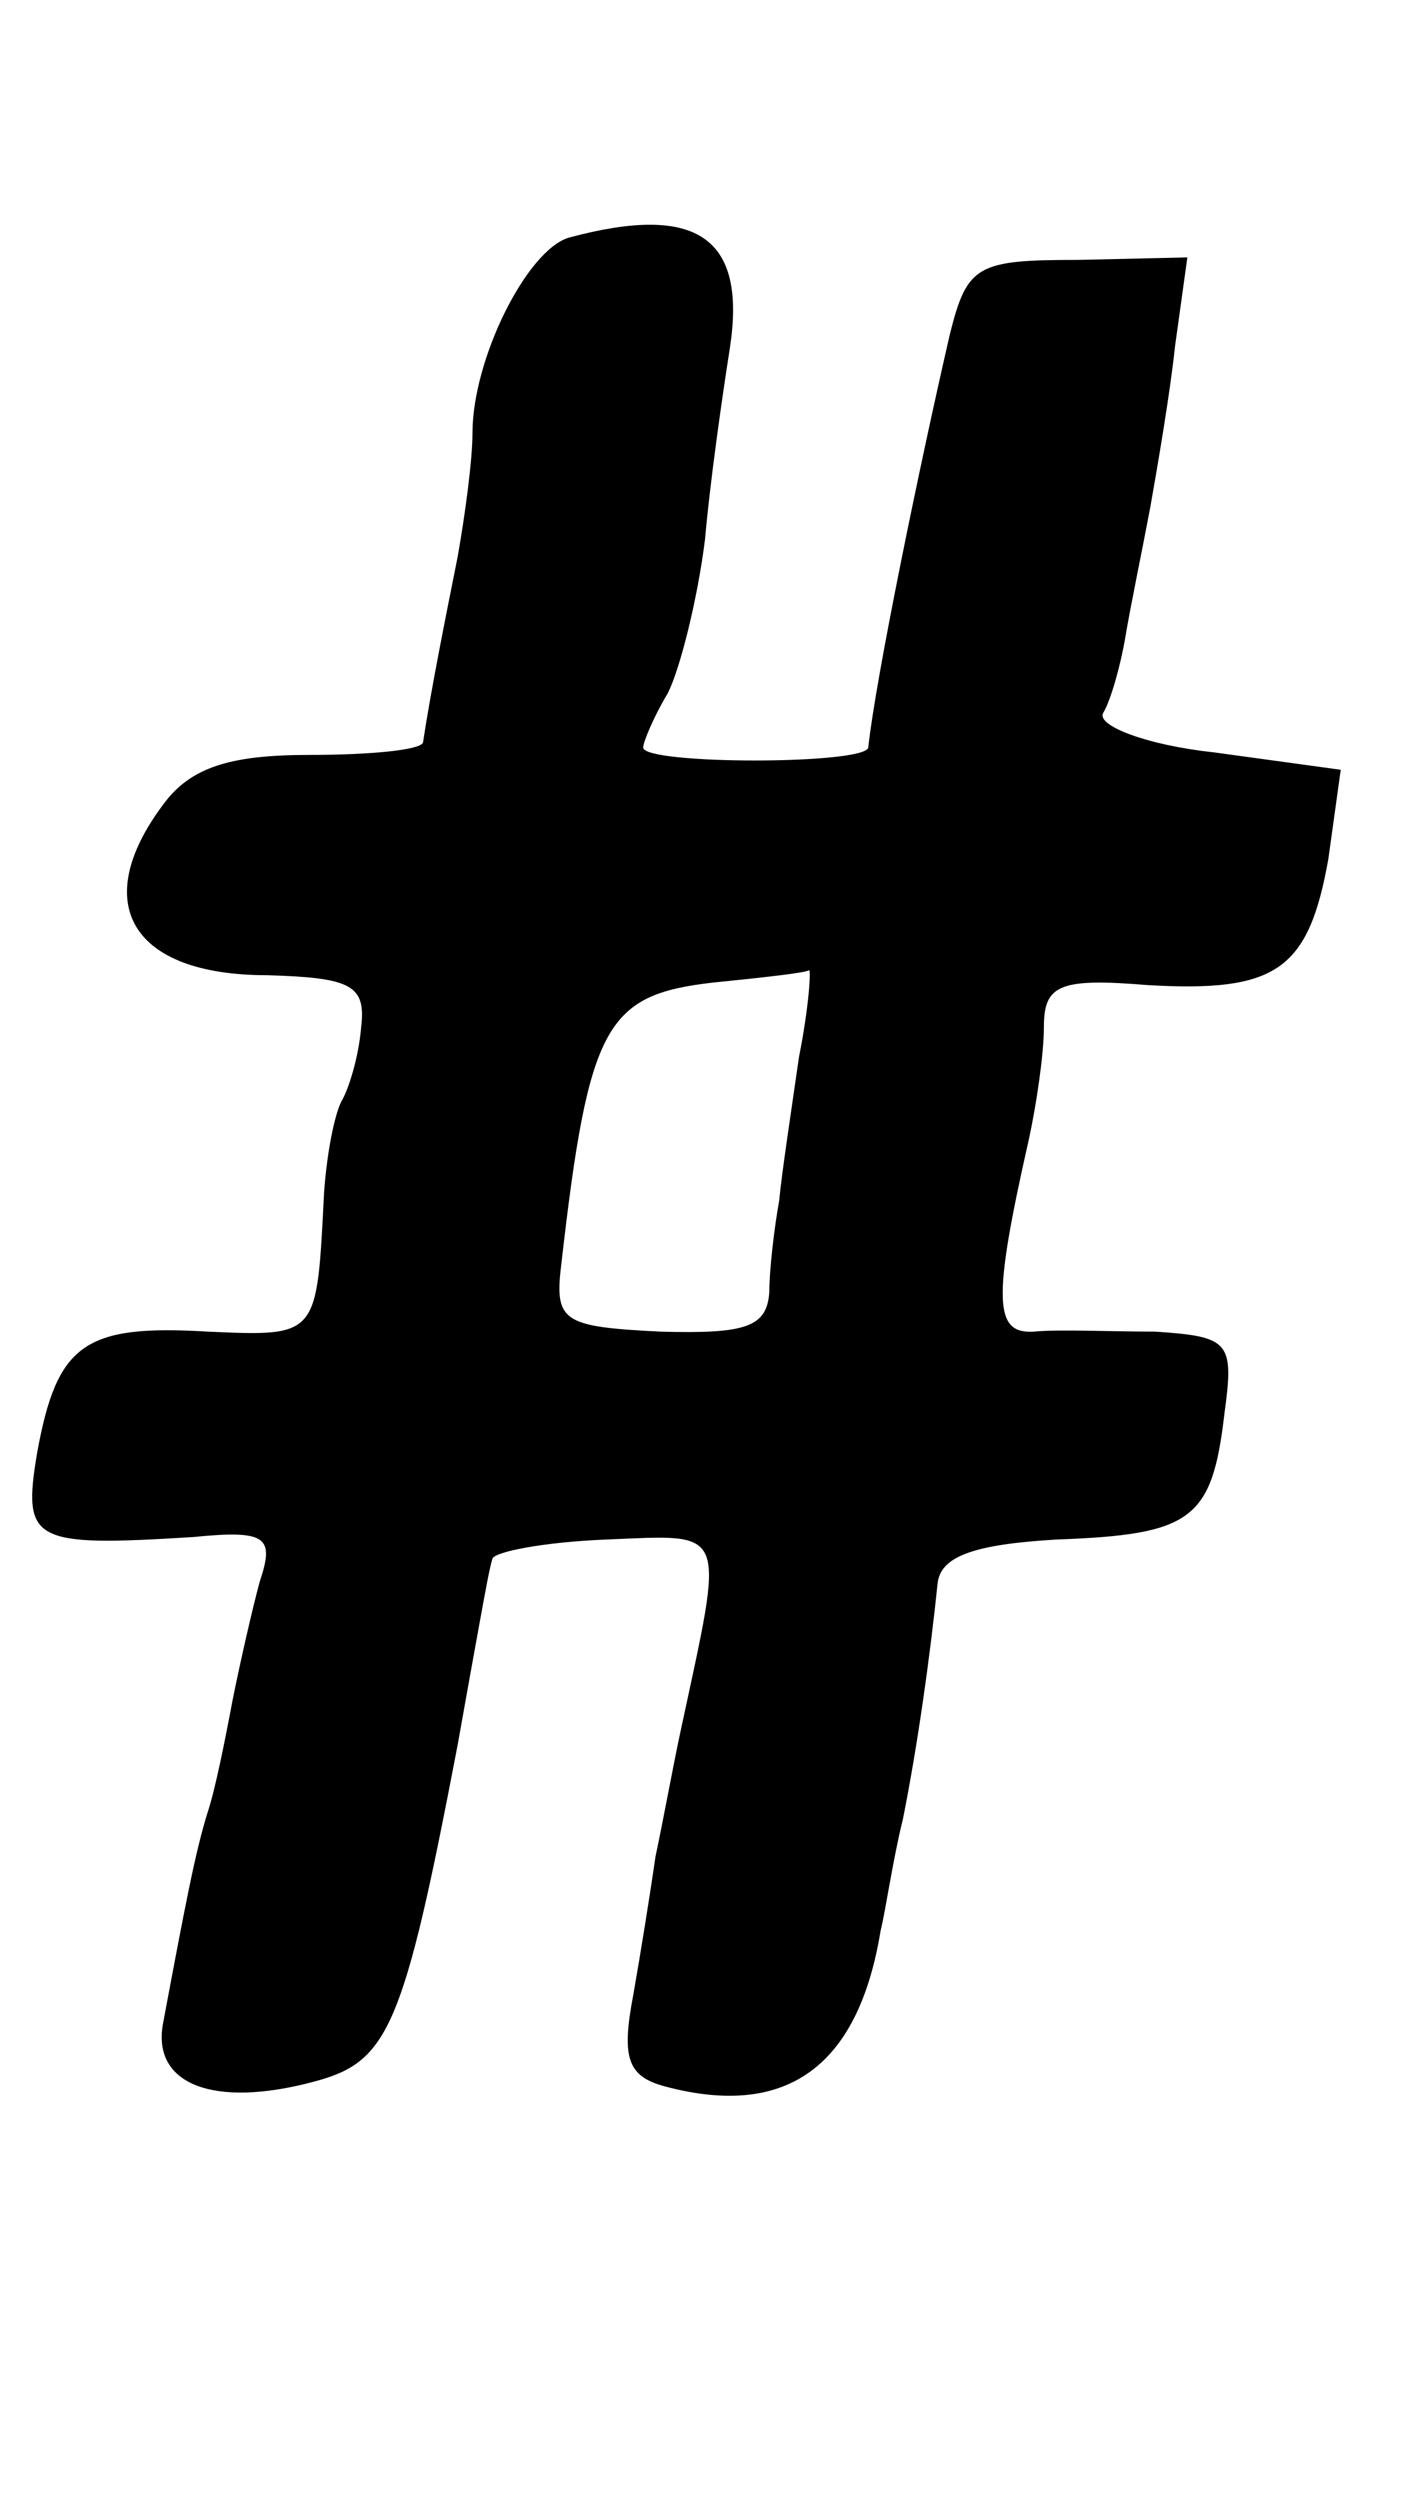 <?xml version="1.0" standalone="no"?>
<!DOCTYPE svg PUBLIC "-//W3C//DTD SVG 20010904//EN"
 "http://www.w3.org/TR/2001/REC-SVG-20010904/DTD/svg10.dtd">
<svg version="1.0" xmlns="http://www.w3.org/2000/svg"
 width="57pt" height="101pt" viewBox="0 0 57 101"
 preserveAspectRatio="xMidYMid meet">
<g transform="translate(0,101) scale(0.1,-0.1)"
fill="#000000" stroke="none">
<path d="M230 914 c-17 -5 -39 -49 -39 -79 0 -11 -3 -33 -6 -50 -5 -25 -11
-55 -14 -75 -1 -3 -21 -5 -46 -5 -32 0 -48 -5 -59 -20 -30 -40 -13 -69 42 -69
34 -1 40 -4 38 -21 -1 -12 -5 -25 -8 -30 -3 -6 -6 -22 -7 -37 -3 -58 -2 -58
-47 -56 -50 3 -61 -5 -69 -49 -6 -36 -2 -38 63 -34 30 3 33 0 27 -18 -3 -11
-8 -33 -11 -48 -3 -16 -7 -36 -10 -45 -5 -16 -9 -37 -18 -85 -5 -25 20 -35 61
-24 30 8 36 21 58 136 3 17 7 39 9 50 2 11 4 22 5 25 0 3 21 7 46 8 50 2 48 6
30 -78 -3 -14 -7 -36 -10 -50 -2 -14 -6 -39 -9 -56 -5 -26 -2 -33 13 -37 49
-13 78 8 87 63 2 8 5 29 9 45 6 30 11 66 14 95 1 11 14 16 48 18 55 2 63 8 68
51 4 29 2 31 -28 33 -18 0 -39 1 -49 0 -16 -1 -17 12 -2 78 3 14 6 34 6 45 0
17 6 20 42 17 52 -3 65 6 73 51 l5 36 -51 7 c-28 3 -48 11 -45 16 3 5 7 19 9
31 2 12 7 36 10 52 3 17 8 46 10 65 l5 36 -44 -1 c-41 0 -45 -2 -52 -30 -12
-52 -30 -139 -33 -167 -1 -7 -91 -7 -91 0 0 2 4 12 10 22 5 10 12 38 15 62 2
23 7 58 10 77 7 45 -13 59 -65 45z m93 -331 c-3 -21 -7 -47 -8 -58 -2 -11 -4
-28 -4 -37 -1 -14 -9 -17 -44 -16 -40 2 -43 4 -40 28 11 96 18 108 61 113 20
2 38 4 39 5 1 1 0 -15 -4 -35z"/>
</g>
</svg>
